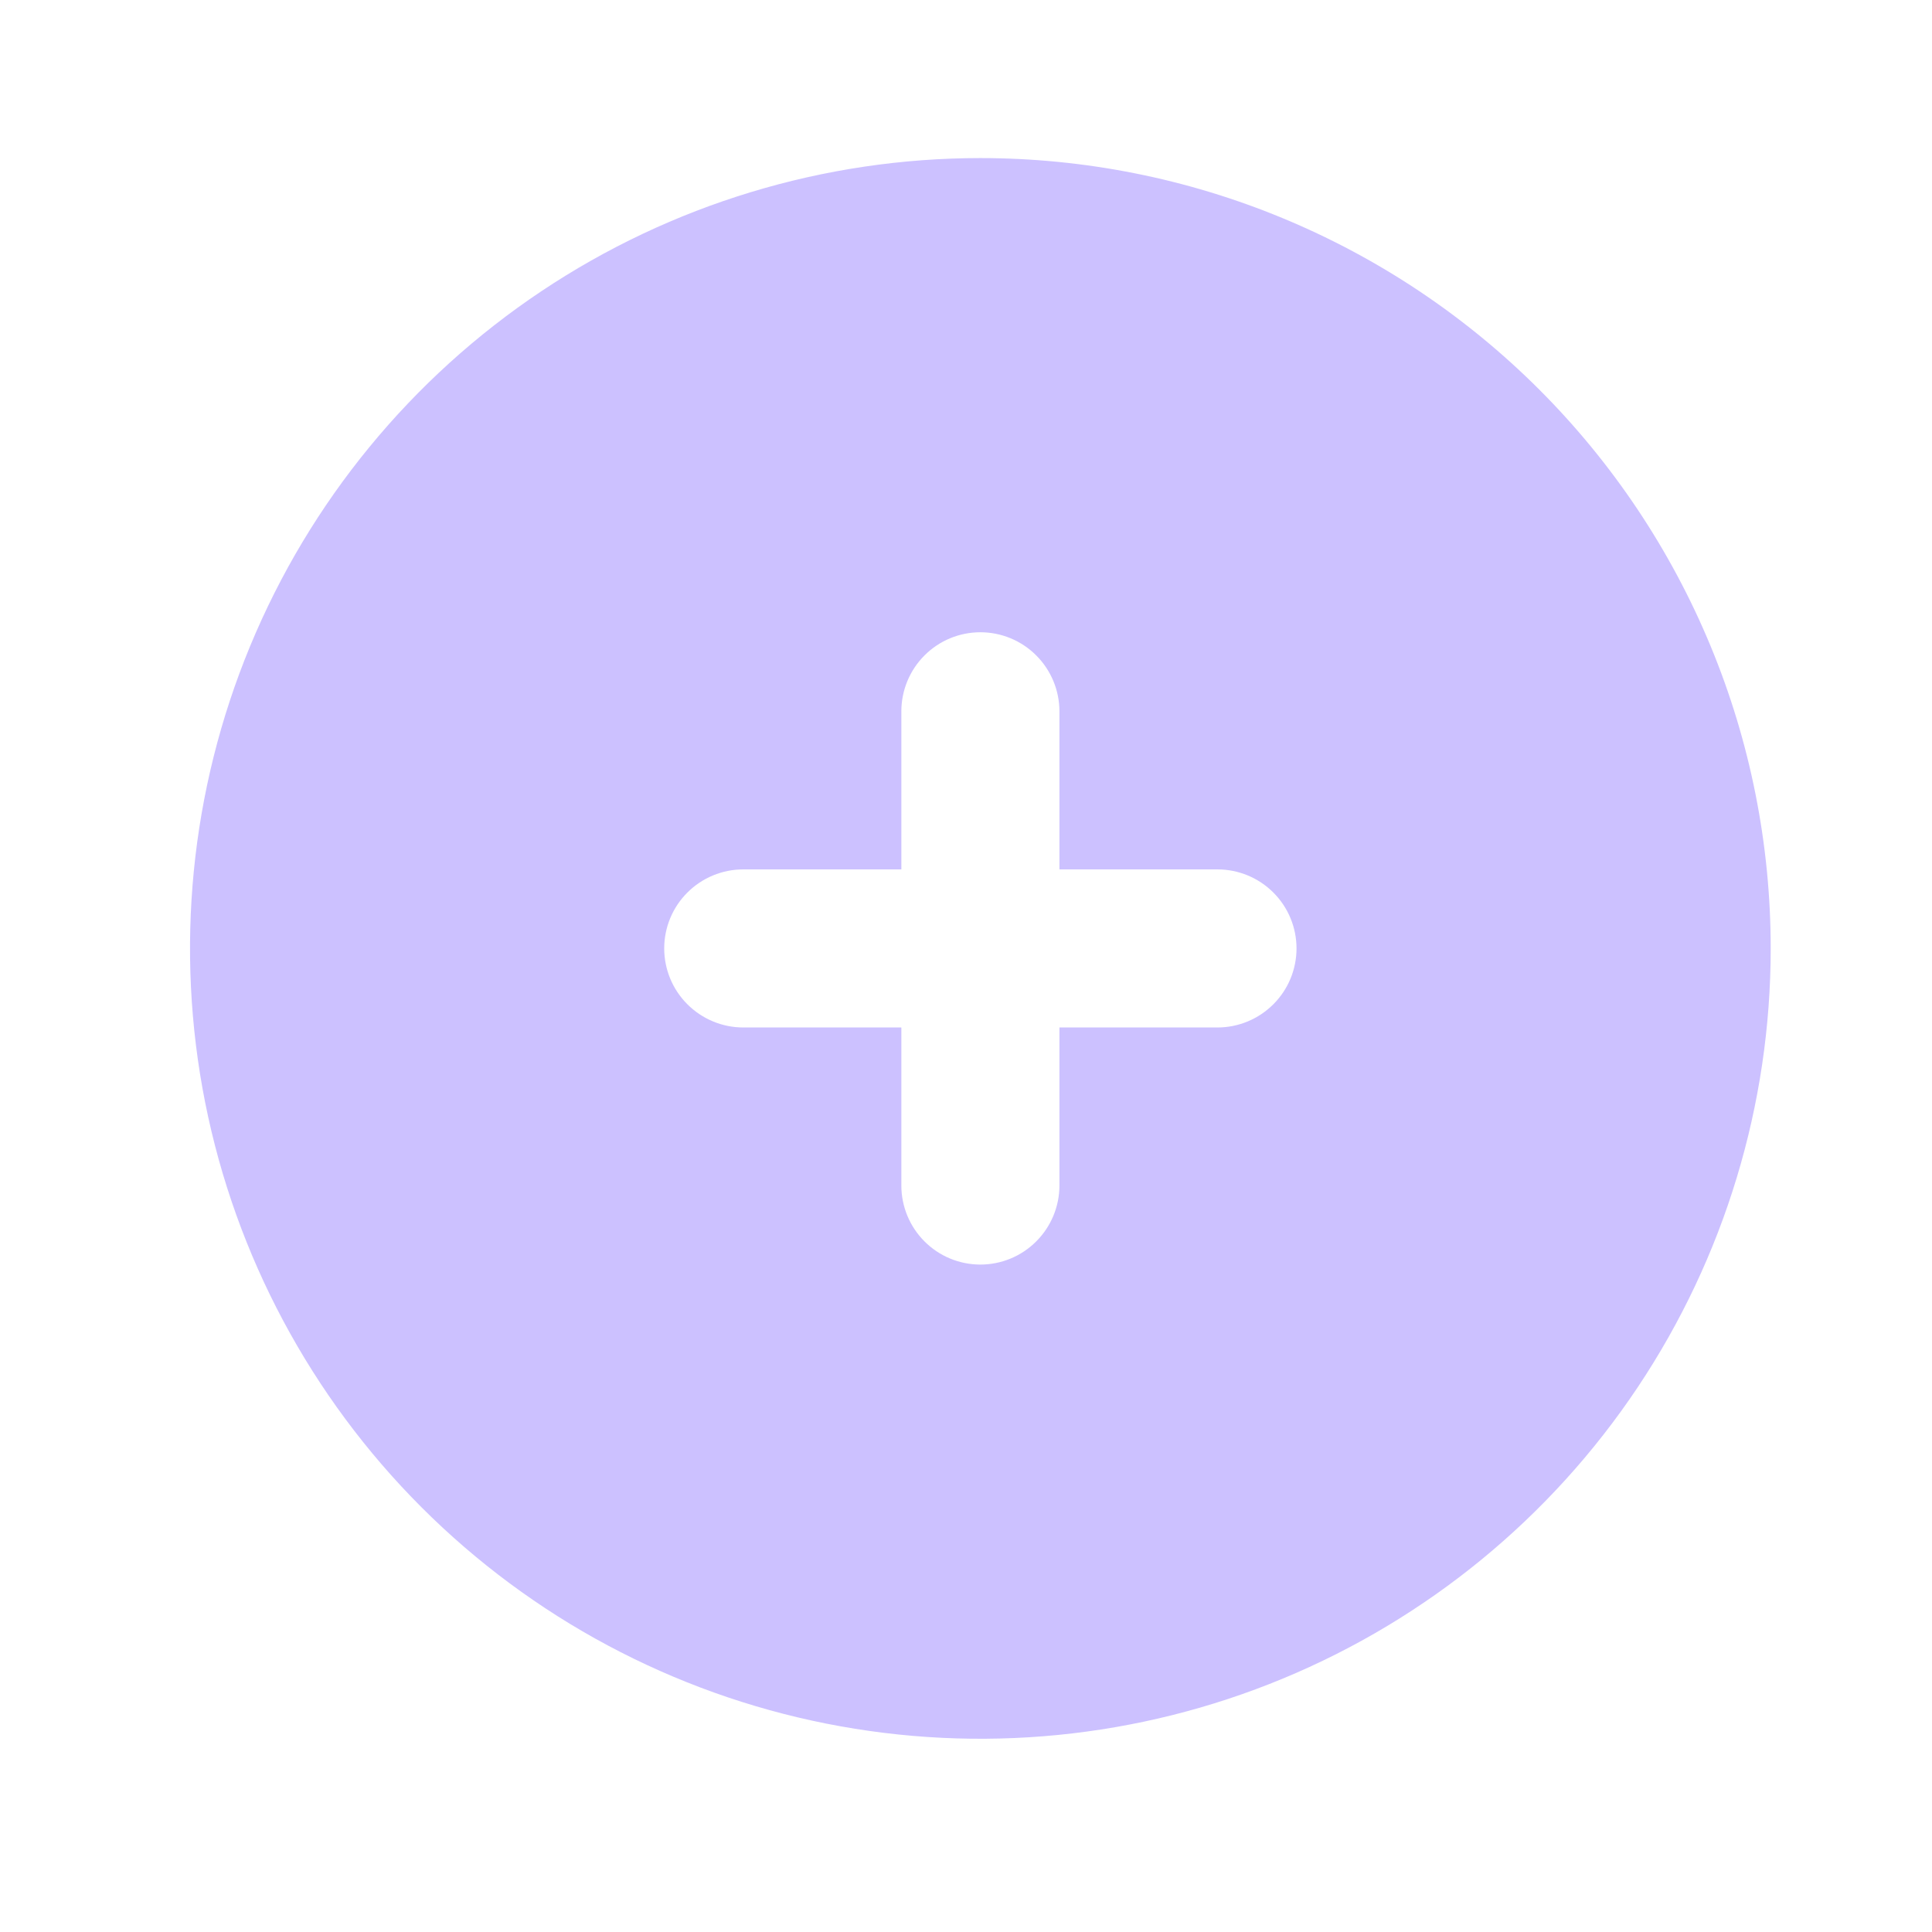 <svg width="39" height="39" viewBox="0 0 39 39" fill="none" xmlns="http://www.w3.org/2000/svg">
<path d="M19.79 3.191C16.635 3.191 13.55 4.127 10.926 5.88C8.303 7.633 6.258 10.124 5.05 13.04C3.843 15.955 3.527 19.163 4.142 22.258C4.758 25.352 6.277 28.195 8.509 30.427C10.74 32.658 13.583 34.177 16.678 34.793C19.772 35.408 22.98 35.093 25.895 33.885C28.811 32.677 31.302 30.633 33.056 28.009C34.809 25.385 35.744 22.3 35.744 19.145C35.744 17.05 35.332 14.975 34.53 13.04C33.728 11.104 32.553 9.345 31.072 7.864C29.59 6.382 27.831 5.207 25.895 4.405C23.96 3.603 21.885 3.191 19.79 3.191ZM24.576 20.741H21.386V23.931C21.386 24.355 21.217 24.76 20.918 25.059C20.619 25.359 20.213 25.527 19.79 25.527C19.367 25.527 18.961 25.359 18.662 25.059C18.363 24.76 18.195 24.355 18.195 23.931V20.741H15.004C14.581 20.741 14.175 20.572 13.876 20.273C13.576 19.974 13.408 19.568 13.408 19.145C13.408 18.722 13.576 18.316 13.876 18.017C14.175 17.718 14.581 17.55 15.004 17.55H18.195V14.359C18.195 13.936 18.363 13.53 18.662 13.231C18.961 12.931 19.367 12.763 19.79 12.763C20.213 12.763 20.619 12.931 20.918 13.231C21.217 13.53 21.386 13.936 21.386 14.359V17.55H24.576C25 17.55 25.405 17.718 25.704 18.017C26.004 18.316 26.172 18.722 26.172 19.145C26.172 19.568 26.004 19.974 25.704 20.273C25.405 20.572 25 20.741 24.576 20.741Z" fill="#CCC1FF"/>
</svg>
